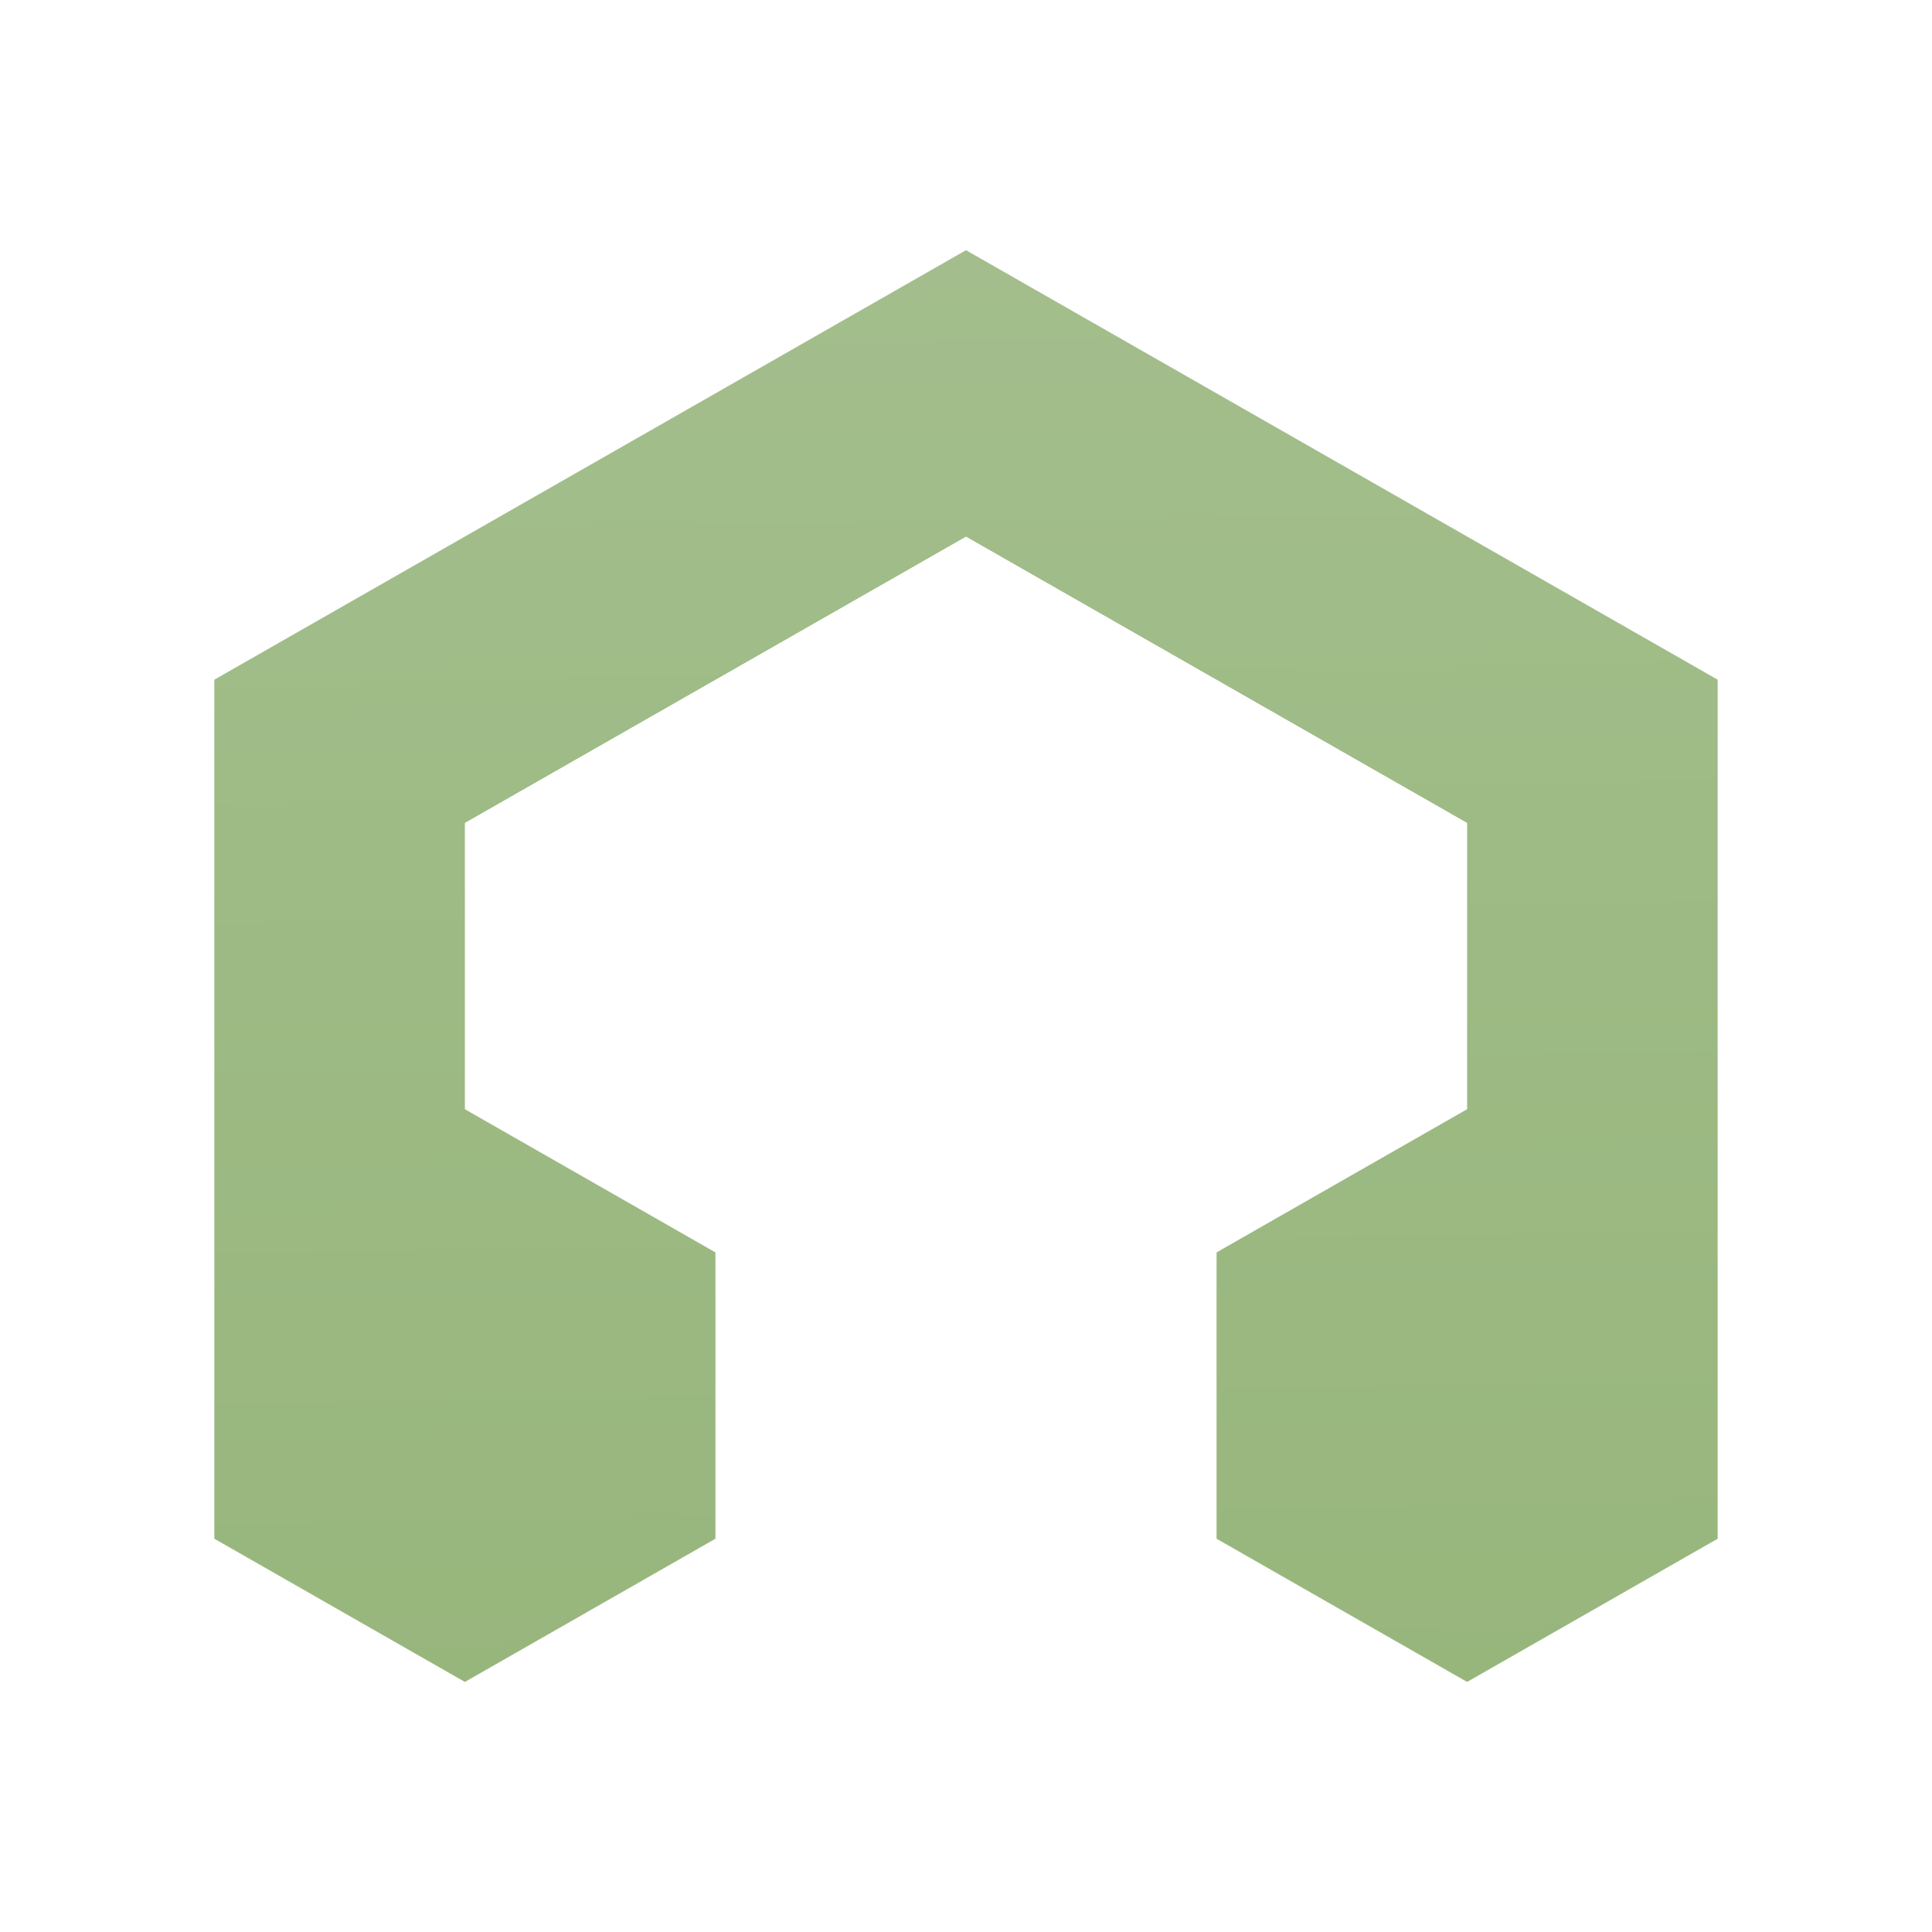 <svg width="16" height="16" version="1.1" xmlns="http://www.w3.org/2000/svg">
 <defs>
  <style id="current-color-scheme" type="text/css">
   .ColorScheme-Text { color:#2e3440; } .ColorScheme-Highlight { color:#88c0d0; } .ColorScheme-NeutralText { color:#d08770; } .ColorScheme-PositiveText { color:#a3be8c; } .ColorScheme-NegativeText { color:#bf616a; }
  </style>
 </defs>
 <defs>
  <linearGradient id="linearGradient204" x1="8.43" x2="8.588" y1="3.187" y2="13.84" gradientTransform="matrix(1.12 0 0 1.12 -1.486 -1.486)" gradientUnits="userSpaceOnUse">
   <stop stop-color="#a3be8c" offset="0"/>
   <stop stop-color="#97b67c" offset="1"/>
  </linearGradient>
 </defs>
 <path d="m8 2.072-6.225 3.557v7.114l2.075 1.186 2.075-1.186v-2.371l-2.075-1.186v-2.371l4.15-2.371 4.15 2.371v2.371l-2.075 1.186v2.371l2.075 1.186 2.075-1.186v-7.114z" fill="url(#linearGradient204)" stroke-width=".296"/>
</svg>
